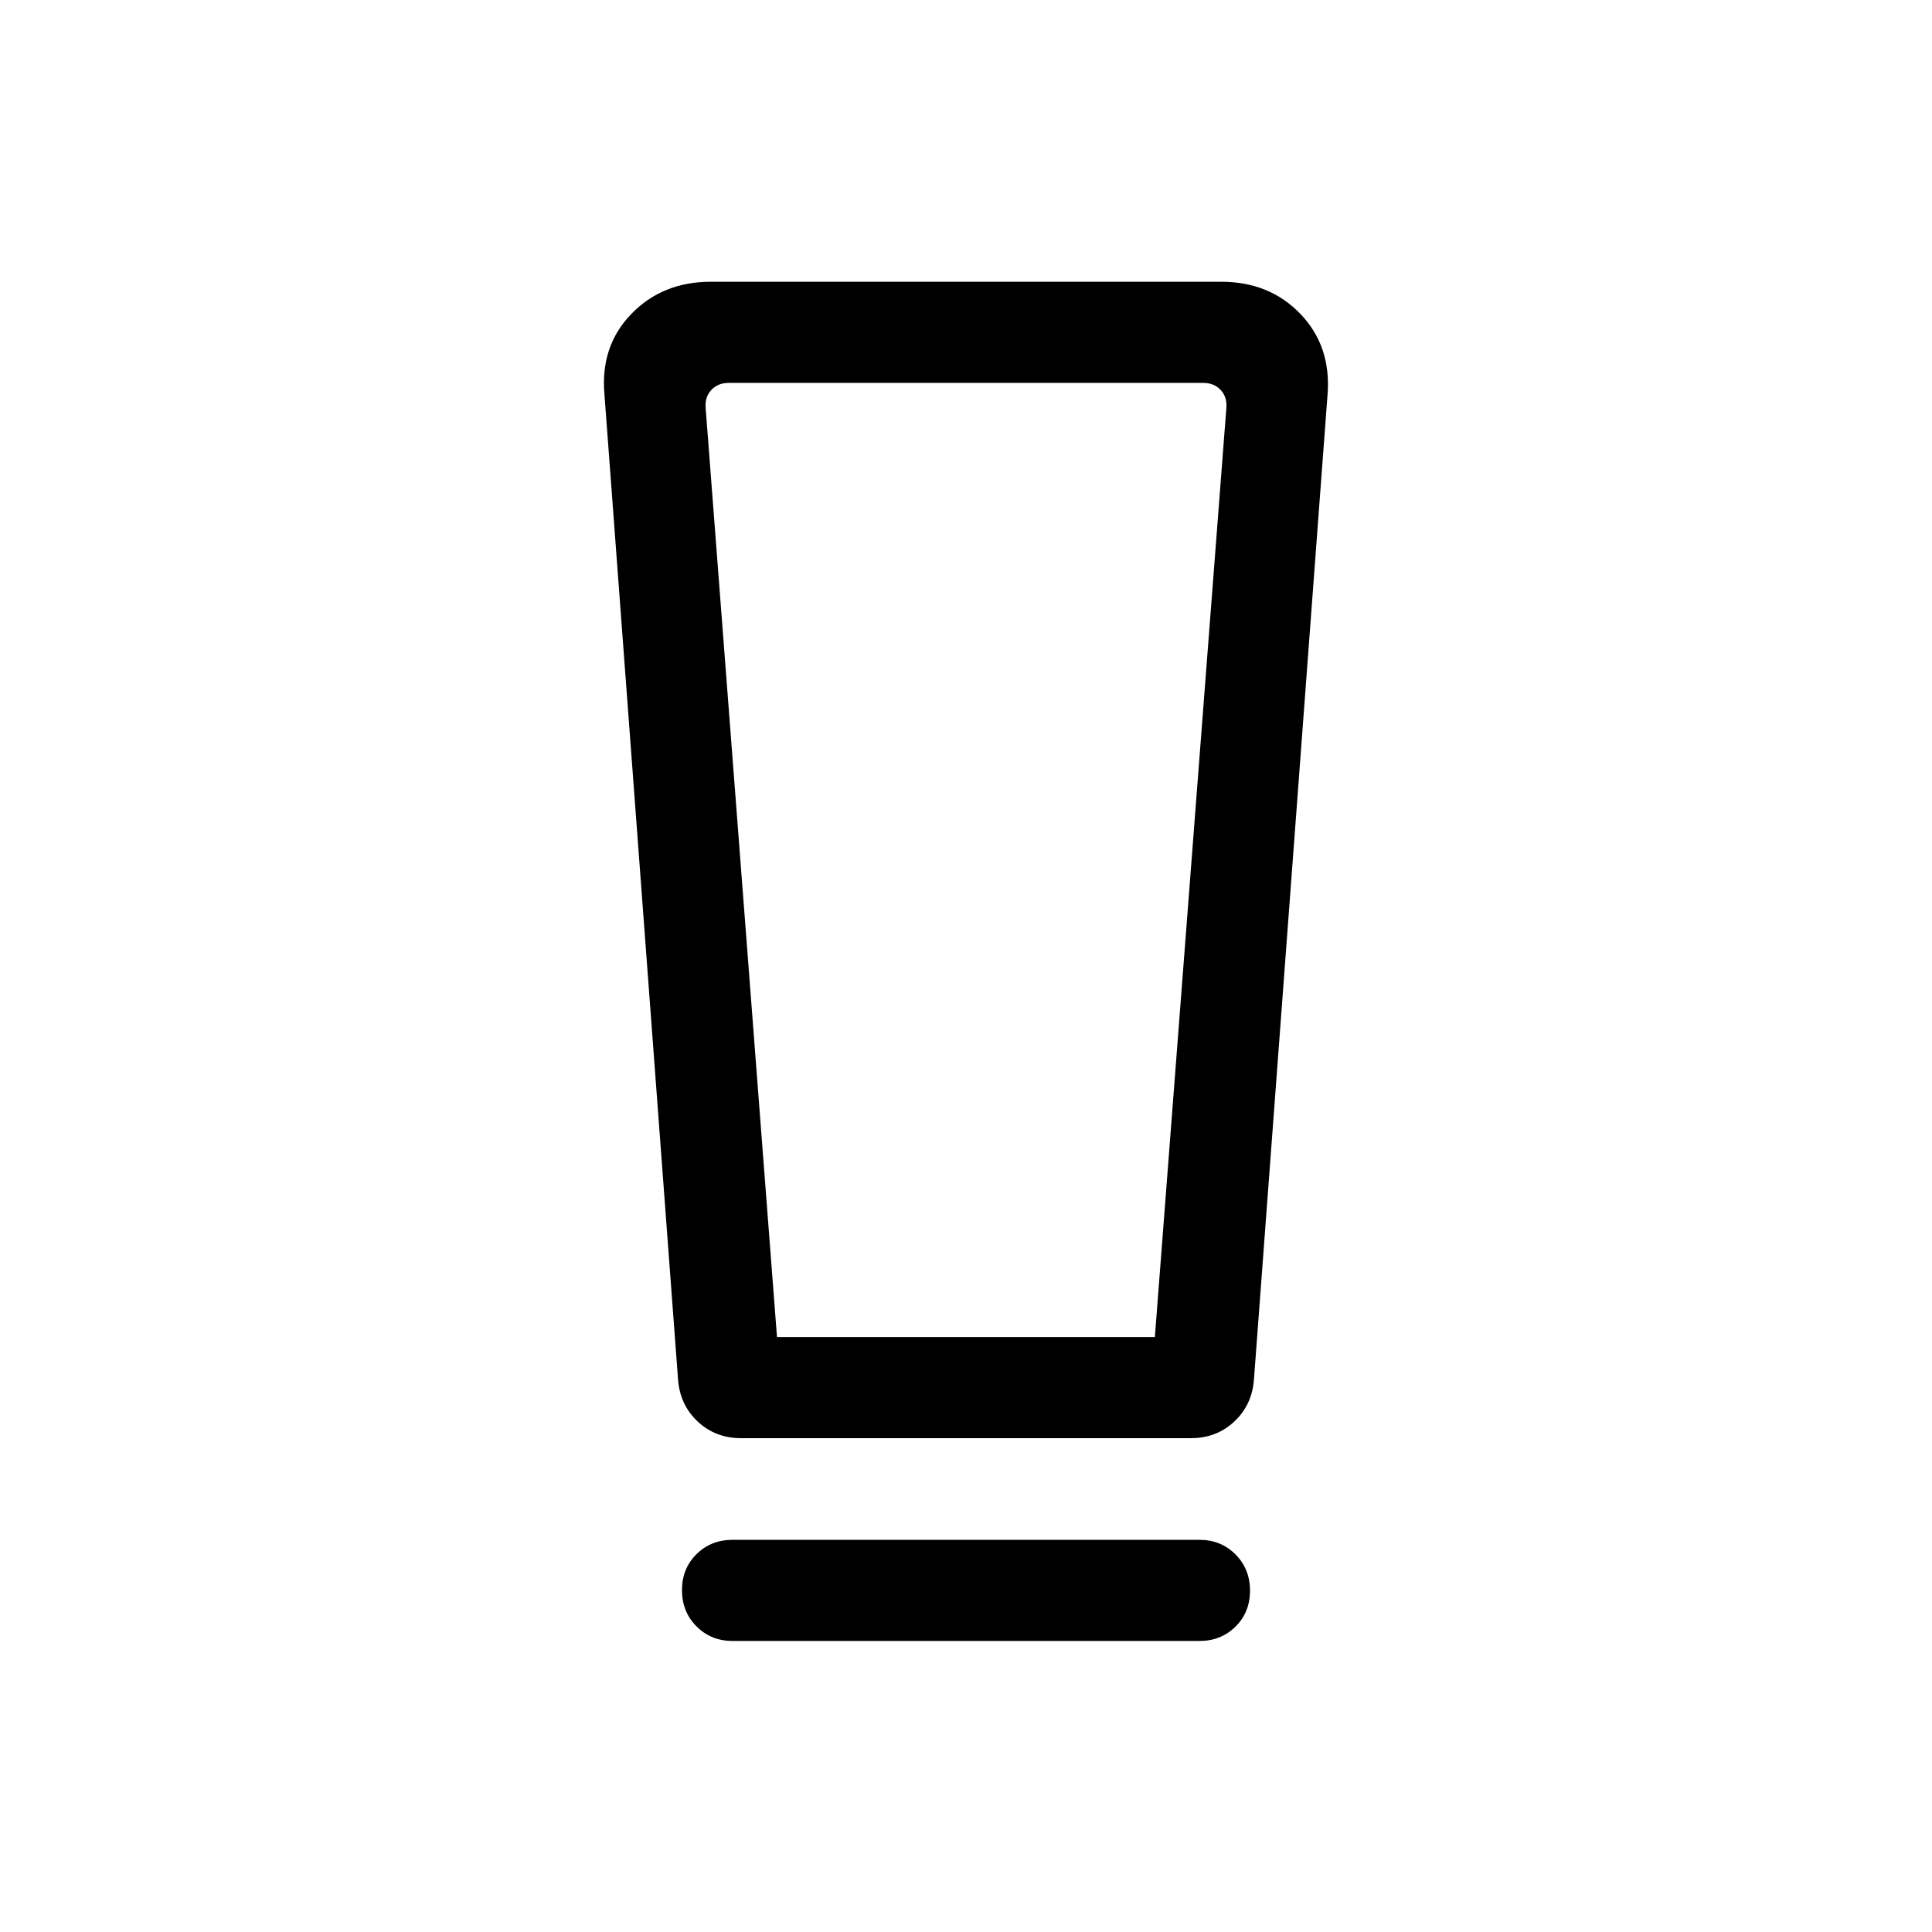 <svg xmlns="http://www.w3.org/2000/svg" height="40" viewBox="0 -960 960 960" width="40"><path d="M364.001-144.617q-10.699 0-17.913-7.25-7.215-7.249-7.215-17.999t7.215-17.878q7.214-7.128 17.913-7.128h231.998q10.699 0 17.913 7.249 7.215 7.25 7.215 18t-7.215 17.878q-7.214 7.128-17.913 7.128H364.001Zm-27.077-129.846-36.563-489.331q-2.206-24.102 13.281-40.154 15.487-16.051 39.59-16.051h253.536q24.103 0 39.461 16.051 15.359 16.052 13.411 40.154l-36.564 489.331q-.949 12.564-9.77 20.821-8.821 8.256-21.512 8.256H368.206q-12.691 0-21.512-8.256-8.821-8.257-9.77-20.821Zm49.155-21.178h187.767l35.539-461.794q.384-5.385-2.885-8.847-3.27-3.462-8.655-3.462h-235.69q-5.385 0-8.655 3.462-3.269 3.462-2.885 8.847l35.464 461.794Zm.011-474.103h-35.475 258.77H386.09Z"/></svg>